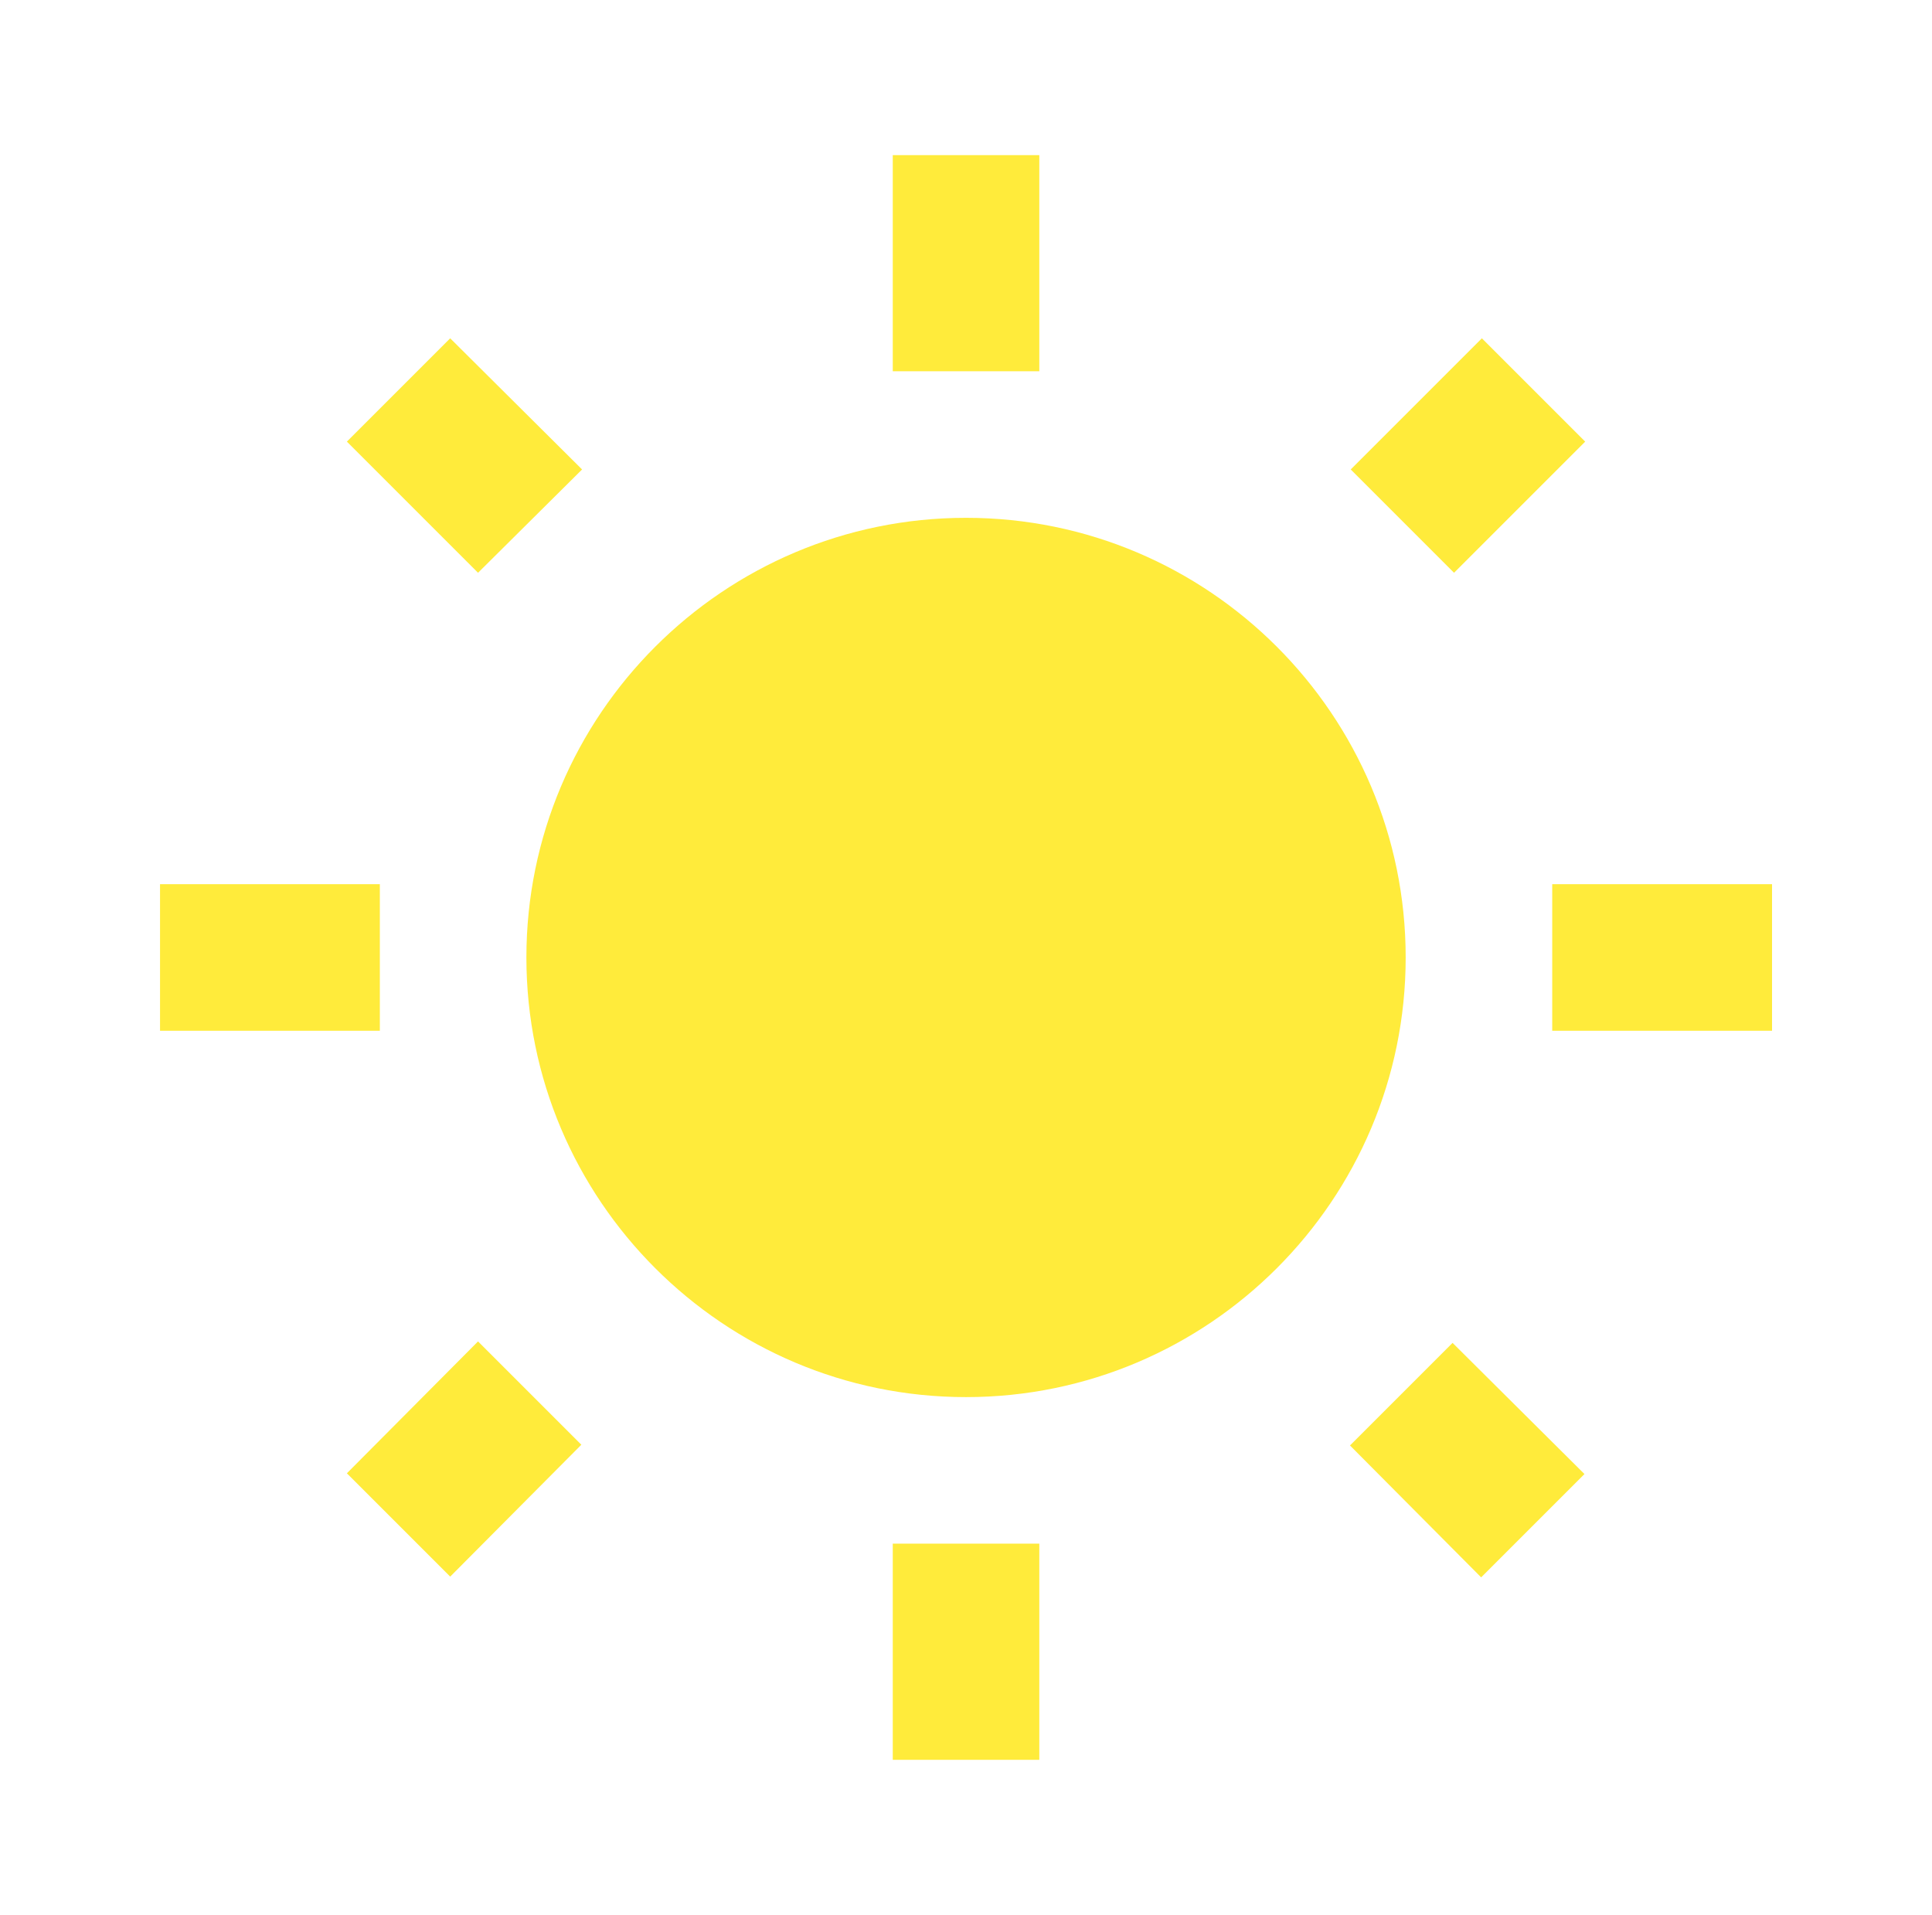 <svg xmlns="http://www.w3.org/2000/svg" fill="#000000" height="26.134" width="26.367" style=""><rect id="backgroundrect" width="100%" height="100%" x="0" y="0" fill="none" stroke="none" class="" style=""/>
    
    
<g class="currentLayer" style=""><title>Layer 1</title><path d="M0 0h24v24H0z" fill="none" id="svg_1"/><path d="M7.944,6.407 l-1.8,-1.79 l-1.41,1.41 l1.79,1.79 l1.42,-1.41 zM5.184,12.067 H2.184 v2 h3 v-2 zm9,-9.95 h-2 V5.067 h2 V2.117 zm7.45,3.91 l-1.41,-1.41 l-1.79,1.79 l1.41,1.41 l1.79,-1.79 zm-3.21,13.7 l1.79,1.8 l1.41,-1.41 l-1.8,-1.79 l-1.4,1.4 zM21.184,12.067 v2 h3 v-2 h-3 zm-8,-5 c-3.31,0 -6,2.69 -6,6 s2.69,6 6,6 s6,-2.69 6,-6 s-2.69,-6 -6,-6 zm-1,16.95 h2 V21.067 h-2 v2.95 zm-7.45,-3.91 l1.41,1.41 l1.79,-1.8 l-1.41,-1.41 l-1.79,1.8 z" id="svg_2" class="selected" fill-opacity="1" fill="#ffeb3b"/></g></svg>